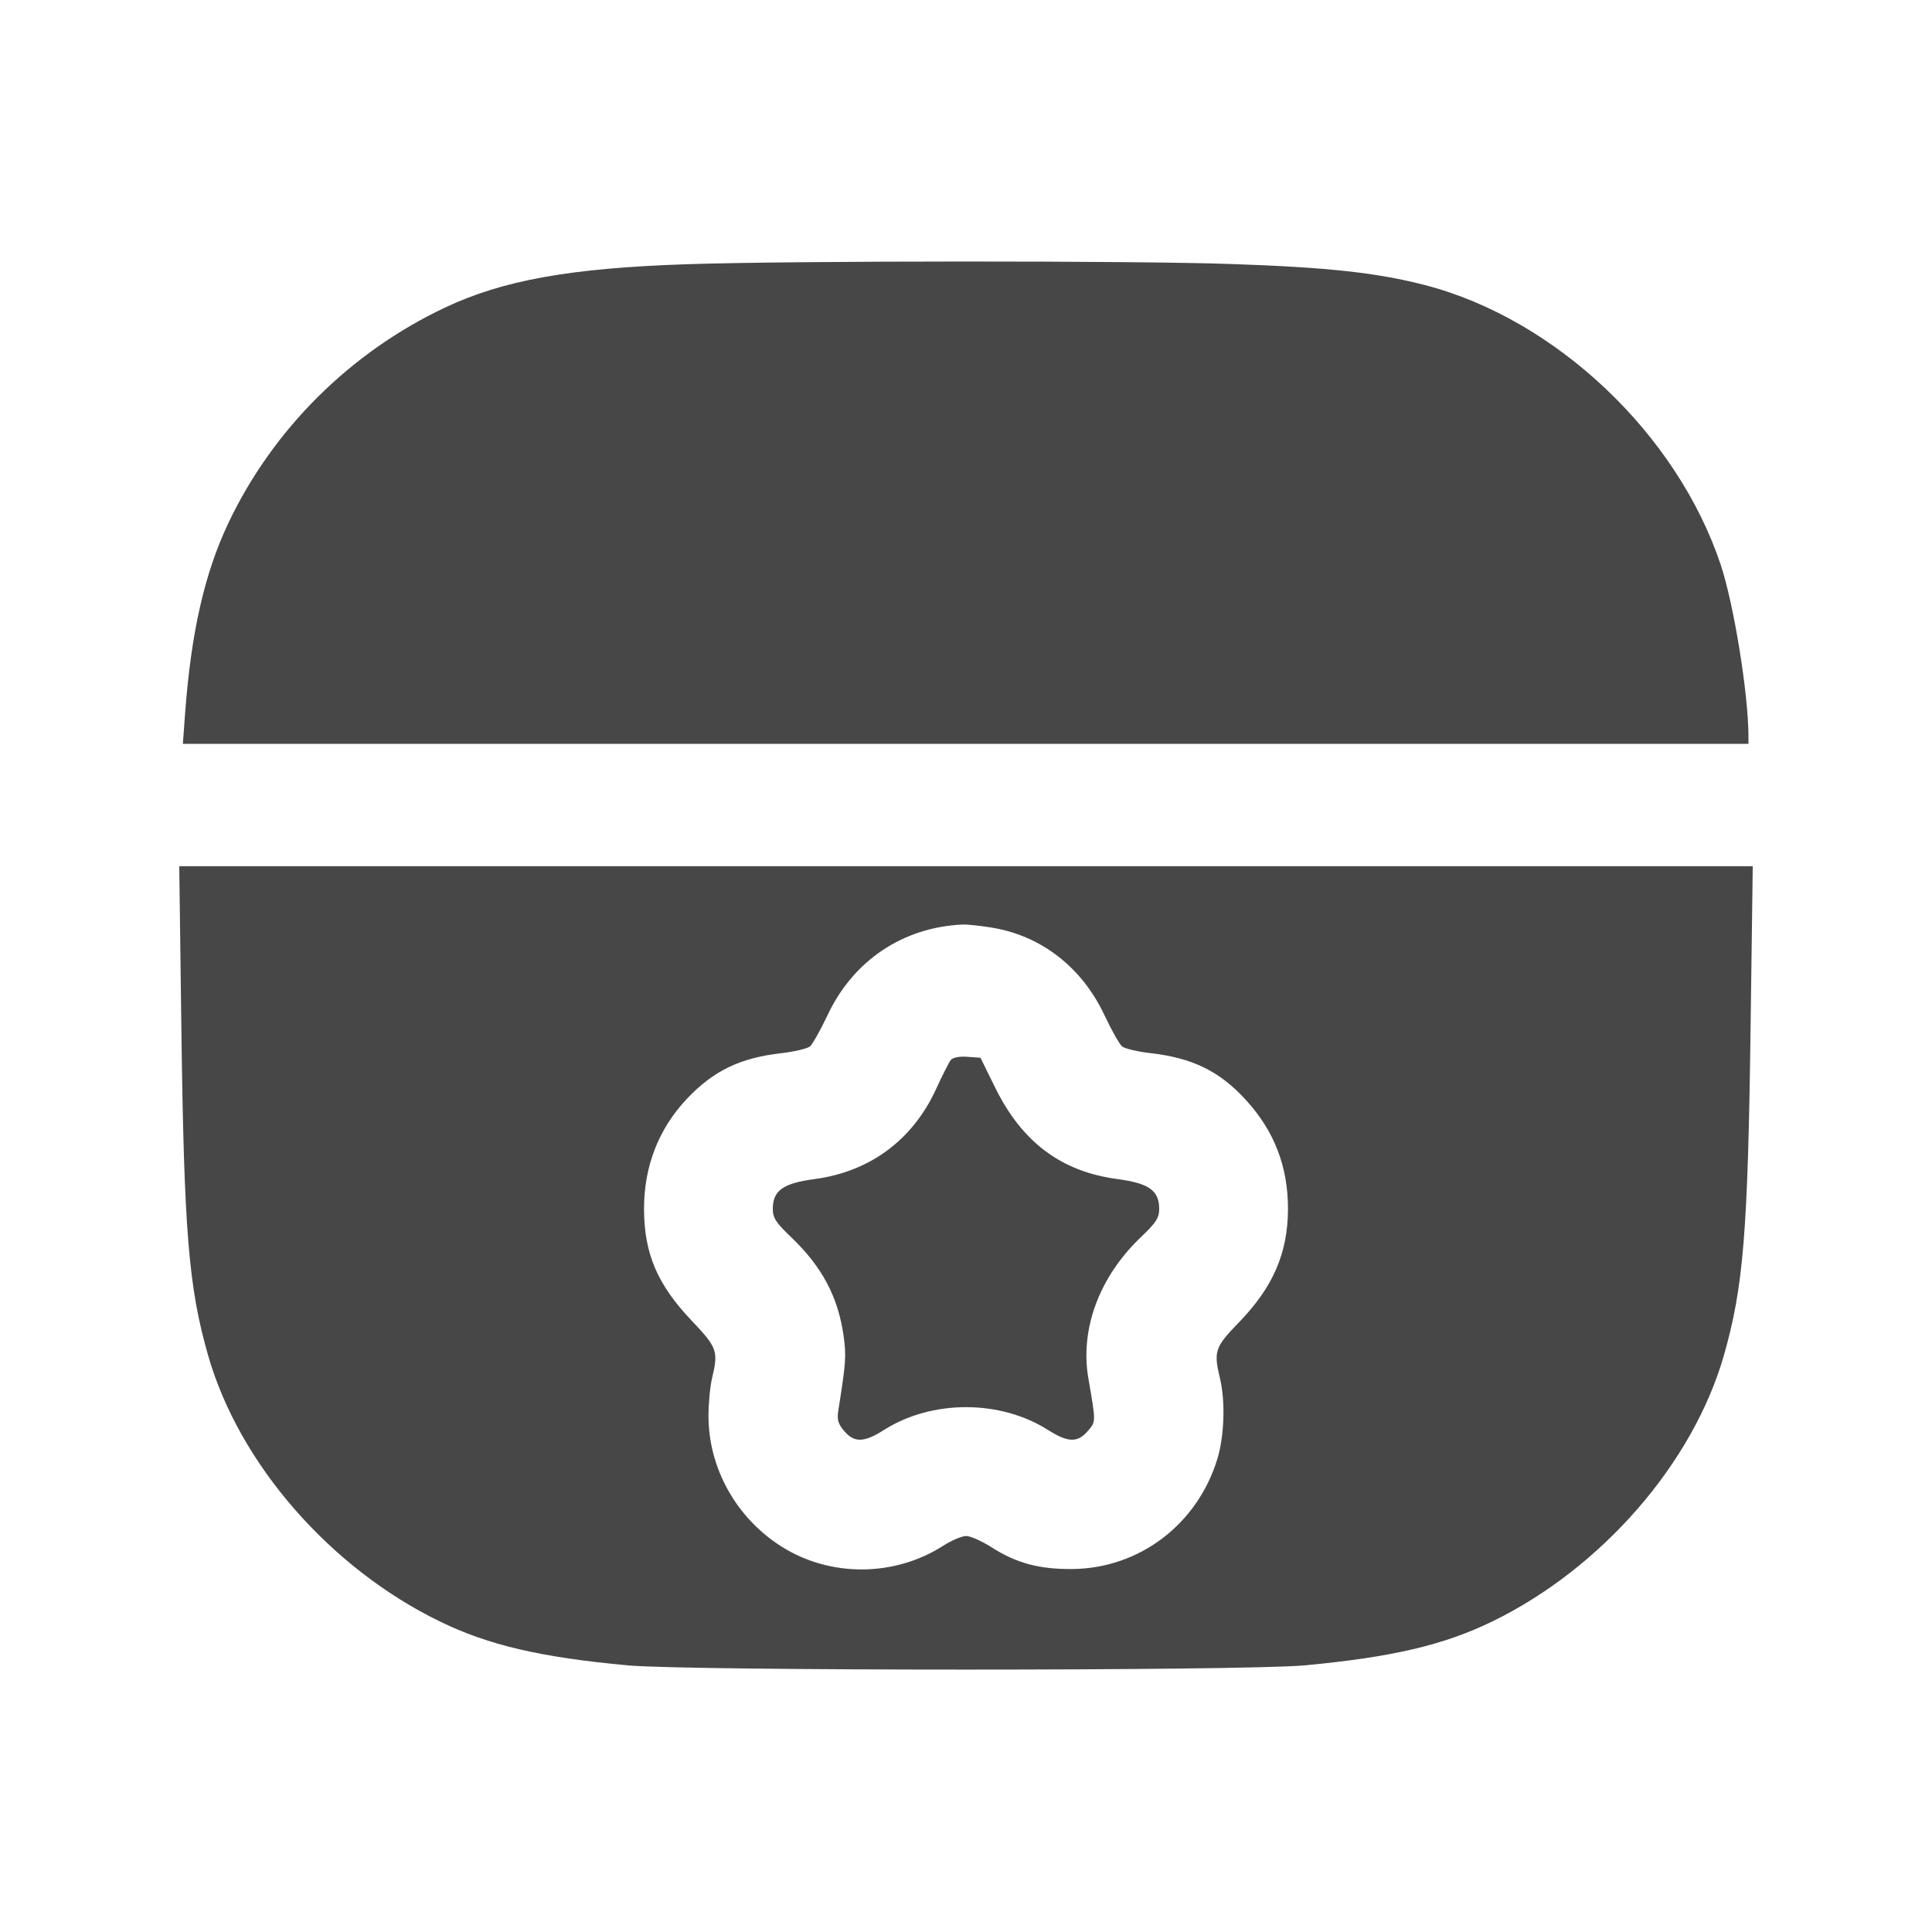 <svg width="32" height="32" viewBox="0 0 32 32" fill="none" xmlns="http://www.w3.org/2000/svg"><path d="M11.387 4.376 C 9.449 4.440,8.330 4.640,7.365 5.097 C 5.799 5.838,4.519 7.112,3.783 8.662 C 3.387 9.497,3.164 10.480,3.065 11.827 L 3.029 12.320 15.994 12.320 L 28.960 12.320 28.960 12.200 C 28.960 11.500,28.718 10.005,28.499 9.350 C 27.775 7.184,25.765 5.284,23.606 4.723 C 22.814 4.517,21.988 4.427,20.400 4.373 C 18.754 4.316,13.135 4.318,11.387 4.376 M3.004 17.027 C 3.048 20.405,3.123 21.320,3.448 22.453 C 3.961 24.243,5.464 25.969,7.280 26.854 C 8.088 27.249,8.951 27.450,10.400 27.584 C 11.413 27.677,20.587 27.677,21.600 27.584 C 23.049 27.450,23.911 27.249,24.720 26.855 C 26.528 25.974,28.040 24.237,28.552 22.453 C 28.876 21.321,28.951 20.410,28.995 17.027 L 29.031 14.347 16.000 14.347 L 2.969 14.347 3.004 17.027 M16.426 15.364 C 17.246 15.497,17.923 16.023,18.295 16.818 C 18.411 17.064,18.541 17.295,18.585 17.332 C 18.629 17.368,18.839 17.418,19.052 17.443 C 19.752 17.522,20.200 17.742,20.636 18.219 C 21.107 18.734,21.334 19.323,21.333 20.025 C 21.331 20.753,21.087 21.318,20.522 21.901 C 20.122 22.314,20.099 22.380,20.206 22.827 C 20.298 23.210,20.279 23.790,20.161 24.172 C 19.827 25.253,18.868 25.978,17.760 25.988 C 17.217 25.993,16.835 25.891,16.427 25.630 C 16.265 25.527,16.075 25.442,16.005 25.441 C 15.934 25.441,15.762 25.513,15.623 25.602 C 14.817 26.119,13.757 26.126,12.951 25.620 C 12.197 25.147,11.732 24.315,11.735 23.448 C 11.735 23.238,11.762 22.959,11.794 22.827 C 11.901 22.381,11.879 22.319,11.457 21.875 C 10.888 21.277,10.669 20.763,10.667 20.025 C 10.666 19.319,10.909 18.695,11.378 18.199 C 11.818 17.734,12.259 17.521,12.948 17.443 C 13.161 17.418,13.371 17.368,13.415 17.332 C 13.459 17.295,13.589 17.064,13.705 16.818 C 14.130 15.910,14.955 15.357,15.947 15.313 C 16.020 15.310,16.236 15.333,16.426 15.364 M15.748 17.557 C 15.718 17.595,15.607 17.813,15.503 18.041 C 15.117 18.881,14.408 19.407,13.493 19.529 C 12.968 19.599,12.800 19.719,12.800 20.024 C 12.800 20.171,12.852 20.252,13.100 20.488 C 13.613 20.976,13.880 21.477,13.972 22.122 C 14.019 22.458,14.012 22.559,13.885 23.364 C 13.861 23.515,13.882 23.585,13.984 23.704 C 14.152 23.899,14.311 23.894,14.641 23.685 C 15.434 23.181,16.566 23.181,17.359 23.685 C 17.689 23.894,17.848 23.899,18.016 23.704 C 18.154 23.544,18.153 23.564,18.027 22.831 C 17.886 22.011,18.208 21.146,18.900 20.488 C 19.148 20.252,19.200 20.171,19.200 20.024 C 19.200 19.719,19.032 19.599,18.507 19.529 C 17.578 19.405,16.929 18.919,16.484 18.016 L 16.240 17.520 16.022 17.504 C 15.890 17.494,15.782 17.515,15.748 17.557 " fill="#474748" stroke="none" fill-rule="evenodd"></path></svg>